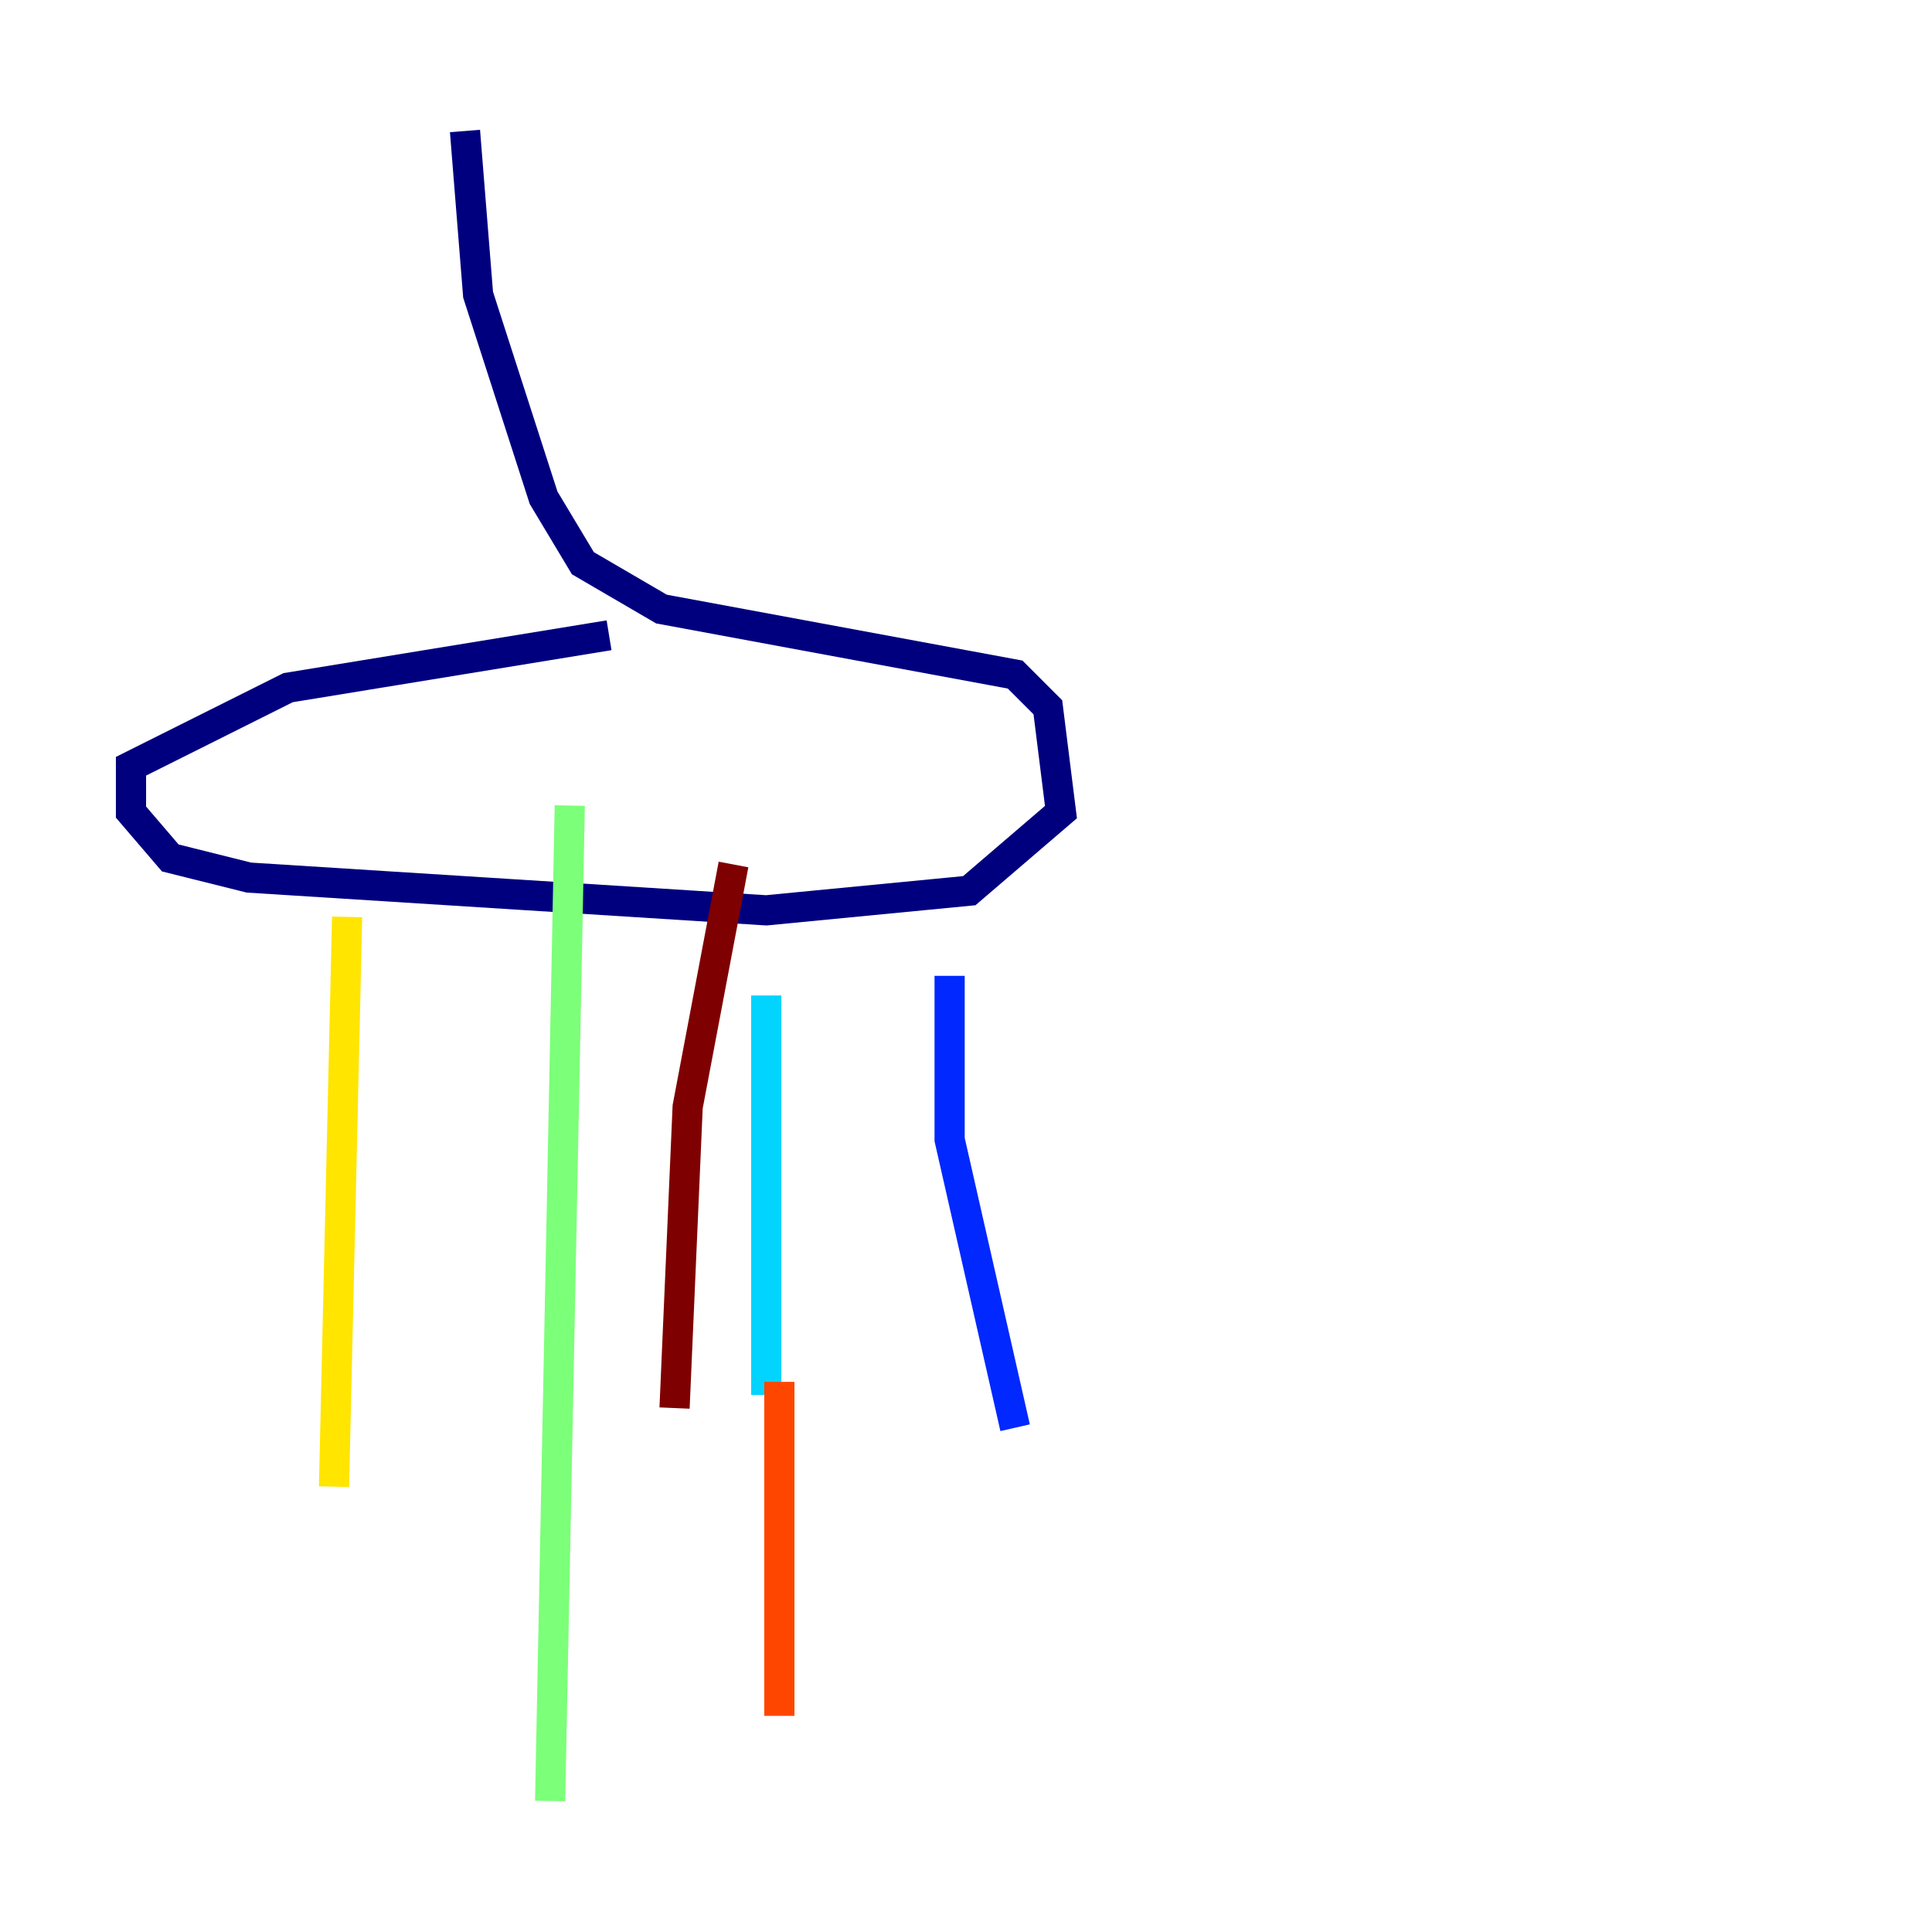 <?xml version="1.0" encoding="utf-8" ?>
<svg baseProfile="tiny" height="128" version="1.2" viewBox="0,0,128,128" width="128" xmlns="http://www.w3.org/2000/svg" xmlns:ev="http://www.w3.org/2001/xml-events" xmlns:xlink="http://www.w3.org/1999/xlink"><defs /><polyline fill="none" points="30.807,8.678 31.675,19.525 36.014,32.976 38.617,37.315 43.824,40.352 67.254,44.691 69.424,46.861 70.291,53.803 64.217,59.01 50.766,60.312 16.488,58.142 11.281,56.841 8.678,53.803 8.678,50.766 19.091,45.559 40.352,42.088" stroke="#00007f" stroke-width="2" /><polyline fill="none" points="62.915,64.651 62.915,75.498 67.254,94.59" stroke="#0028ff" stroke-width="2" /><polyline fill="none" points="50.766,65.953 50.766,92.42" stroke="#00d4ff" stroke-width="2" /><polyline fill="none" points="37.749,53.37 36.447,119.322" stroke="#7cff79" stroke-width="2" /><polyline fill="none" points="22.997,60.746 22.129,98.495" stroke="#ffe500" stroke-width="2" /><polyline fill="none" points="51.634,91.552 51.634,113.681" stroke="#ff4600" stroke-width="2" /><polyline fill="none" points="48.597,57.275 45.559,73.329 44.691,93.288" stroke="#7f0000" stroke-width="2" /></svg>